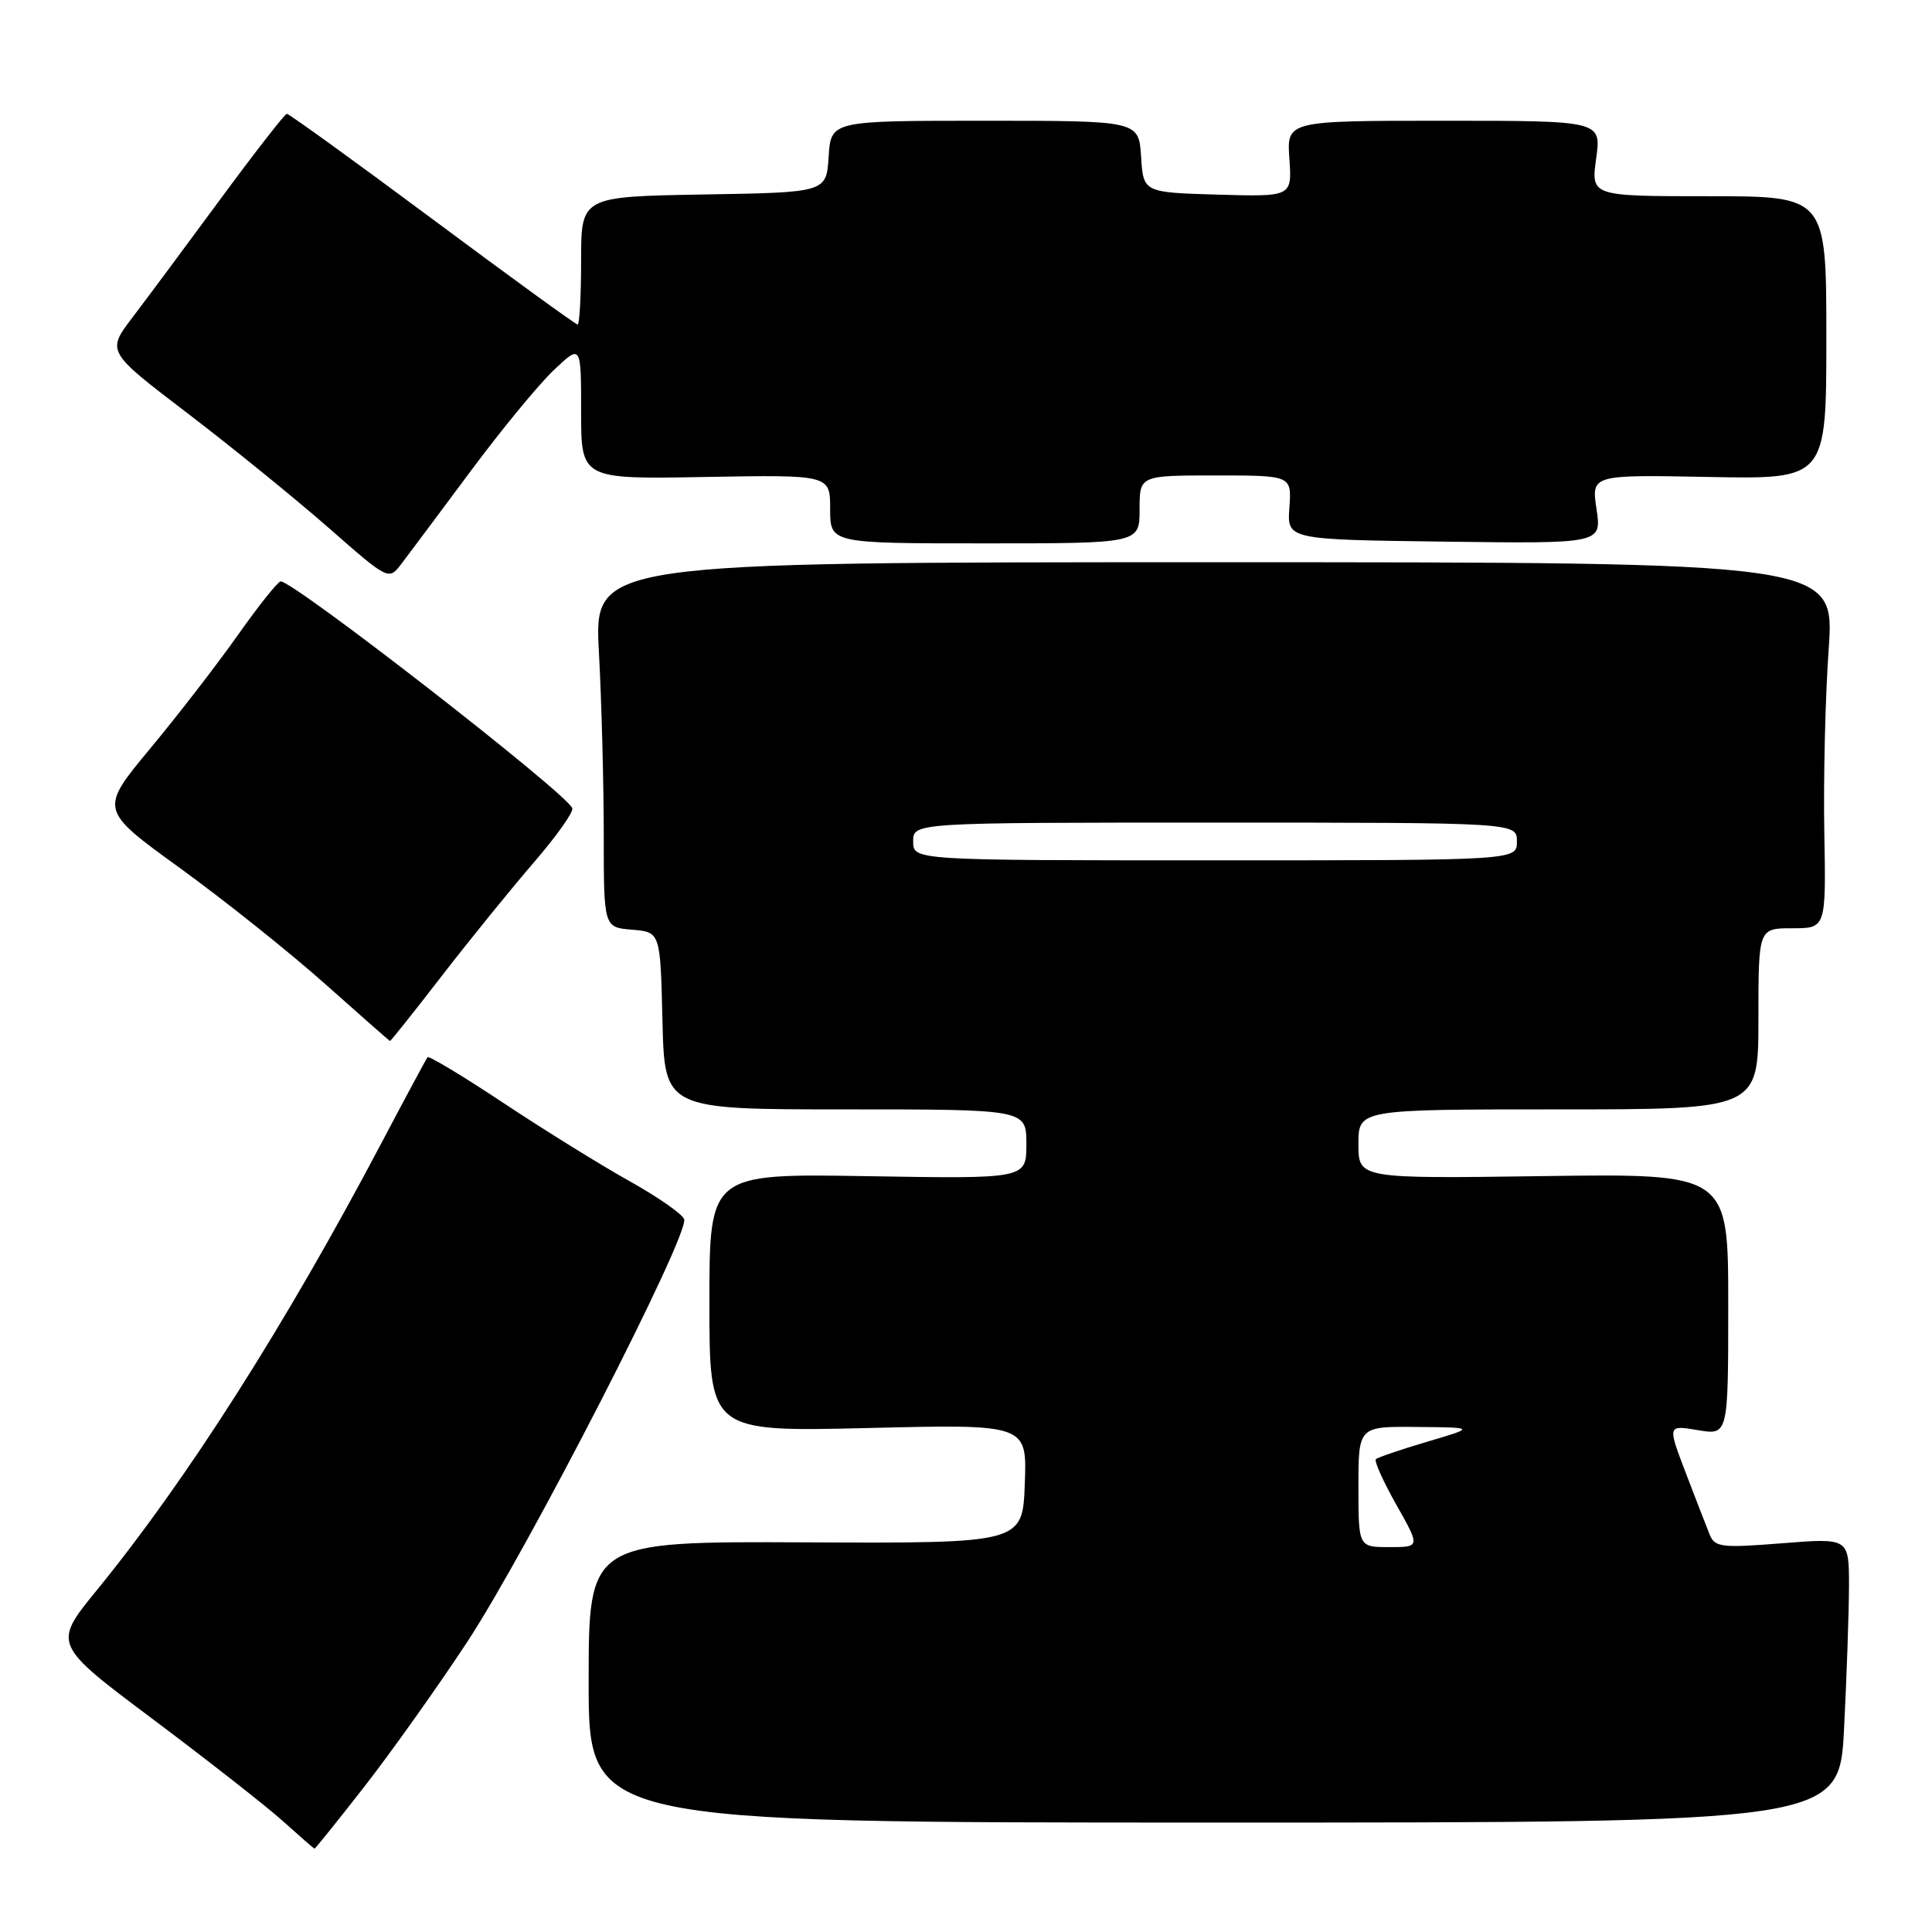 <?xml version="1.0" encoding="UTF-8" standalone="no"?>
<!DOCTYPE svg PUBLIC "-//W3C//DTD SVG 1.1//EN" "http://www.w3.org/Graphics/SVG/1.1/DTD/svg11.dtd" >
<svg xmlns="http://www.w3.org/2000/svg" xmlns:xlink="http://www.w3.org/1999/xlink" version="1.1" viewBox="0 0 256 256">
 <g >
 <path fill="currentColor"
d=" M 48.27 236.75 C 51.81 232.21 57.93 223.61 61.86 217.64 C 69.87 205.48 91.41 163.51 90.65 161.54 C 90.38 160.84 87.09 158.55 83.33 156.46 C 79.57 154.36 72.11 149.73 66.74 146.17 C 61.37 142.60 56.83 139.87 56.65 140.09 C 56.47 140.32 53.71 145.45 50.52 151.50 C 37.83 175.56 24.80 196.03 12.85 210.68 C 6.99 217.86 6.99 217.86 20.24 227.79 C 27.53 233.26 35.30 239.34 37.50 241.32 C 39.70 243.30 41.58 244.94 41.67 244.96 C 41.76 244.98 44.73 241.29 48.27 236.75 Z  M 244.35 229.00 C 244.70 222.12 244.99 213.64 245.00 210.14 C 245.00 203.79 245.00 203.79 236.14 204.49 C 228.10 205.13 227.22 205.02 226.54 203.34 C 226.13 202.33 224.71 198.65 223.37 195.16 C 220.95 188.82 220.95 188.82 224.97 189.50 C 229.00 190.18 229.00 190.18 229.00 172.84 C 229.00 155.50 229.00 155.50 204.50 155.84 C 180.00 156.18 180.00 156.18 180.00 151.59 C 180.00 147.00 180.00 147.00 206.50 147.00 C 233.00 147.00 233.00 147.00 233.00 135.00 C 233.00 123.00 233.00 123.00 237.48 123.00 C 241.96 123.00 241.96 123.00 241.73 110.25 C 241.60 103.24 241.86 92.33 242.31 86.00 C 243.11 74.50 243.11 74.50 160.92 74.50 C 78.72 74.50 78.72 74.50 79.36 86.41 C 79.71 92.96 80.00 103.84 80.00 110.60 C 80.00 122.88 80.00 122.88 83.75 123.19 C 87.50 123.50 87.50 123.50 87.78 135.25 C 88.06 147.00 88.06 147.00 112.03 147.00 C 136.00 147.00 136.00 147.00 136.00 151.60 C 136.00 156.20 136.00 156.20 115.00 155.85 C 94.00 155.50 94.00 155.50 94.00 172.61 C 94.00 189.72 94.00 189.72 115.04 189.22 C 136.09 188.71 136.09 188.71 135.79 196.61 C 135.50 204.50 135.50 204.50 106.75 204.37 C 78.00 204.24 78.00 204.24 78.00 222.87 C 78.00 241.50 78.00 241.50 160.86 241.50 C 243.72 241.50 243.72 241.50 244.35 229.00 Z  M 58.59 129.25 C 62.31 124.44 67.79 117.69 70.76 114.25 C 73.73 110.81 76.02 107.59 75.83 107.09 C 75.12 105.13 38.86 76.94 37.19 77.04 C 36.81 77.07 34.28 80.24 31.56 84.09 C 28.84 87.95 23.59 94.75 19.89 99.20 C 13.17 107.30 13.17 107.30 23.84 115.02 C 29.70 119.27 38.33 126.15 43.00 130.31 C 47.67 134.47 51.58 137.90 51.67 137.94 C 51.76 137.97 54.88 134.06 58.59 129.25 Z  M 62.31 62.50 C 66.39 57.00 71.37 50.95 73.37 49.05 C 77.00 45.61 77.00 45.61 77.00 54.55 C 77.00 63.50 77.00 63.50 93.50 63.20 C 110.00 62.91 110.00 62.91 110.00 67.45 C 110.00 72.00 110.00 72.00 130.50 72.00 C 151.00 72.00 151.00 72.00 151.00 67.50 C 151.00 63.00 151.00 63.00 161.08 63.00 C 171.15 63.00 171.15 63.00 170.85 67.25 C 170.54 71.50 170.54 71.50 191.39 71.77 C 212.23 72.04 212.23 72.04 211.55 67.47 C 210.86 62.90 210.86 62.90 226.43 63.20 C 242.00 63.50 242.00 63.50 242.00 44.75 C 242.00 26.00 242.00 26.00 226.41 26.00 C 210.81 26.00 210.81 26.00 211.50 21.00 C 212.19 16.00 212.19 16.00 191.34 16.00 C 170.50 16.00 170.50 16.00 170.85 21.04 C 171.20 26.07 171.20 26.07 161.35 25.79 C 151.50 25.50 151.50 25.50 151.20 20.75 C 150.89 16.00 150.89 16.00 130.50 16.00 C 110.11 16.00 110.11 16.00 109.80 20.75 C 109.50 25.50 109.50 25.50 93.25 25.77 C 77.00 26.05 77.00 26.05 77.00 34.52 C 77.00 39.19 76.79 43.00 76.54 43.00 C 76.28 43.00 67.62 36.71 57.29 29.02 C 46.95 21.33 38.27 15.06 38.00 15.08 C 37.73 15.11 33.79 20.16 29.26 26.31 C 24.73 32.47 19.47 39.54 17.57 42.04 C 14.12 46.58 14.12 46.58 24.81 54.73 C 30.69 59.22 39.10 66.05 43.50 69.90 C 51.50 76.92 51.50 76.92 53.19 74.71 C 54.12 73.49 58.22 68.00 62.31 62.50 Z  M 180.00 197.00 C 180.00 189.00 180.00 189.00 187.75 189.08 C 195.50 189.15 195.50 189.15 189.13 191.03 C 185.62 192.07 182.56 193.11 182.31 193.35 C 182.07 193.60 183.29 196.32 185.03 199.40 C 188.19 205.00 188.19 205.00 184.10 205.00 C 180.00 205.00 180.00 205.00 180.00 197.00 Z  M 121.00 111.50 C 121.00 109.00 121.00 109.00 161.00 109.00 C 201.00 109.00 201.00 109.00 201.00 111.50 C 201.00 114.00 201.00 114.00 161.00 114.00 C 121.00 114.00 121.00 114.00 121.00 111.50 Z "/>
</g>
</svg>